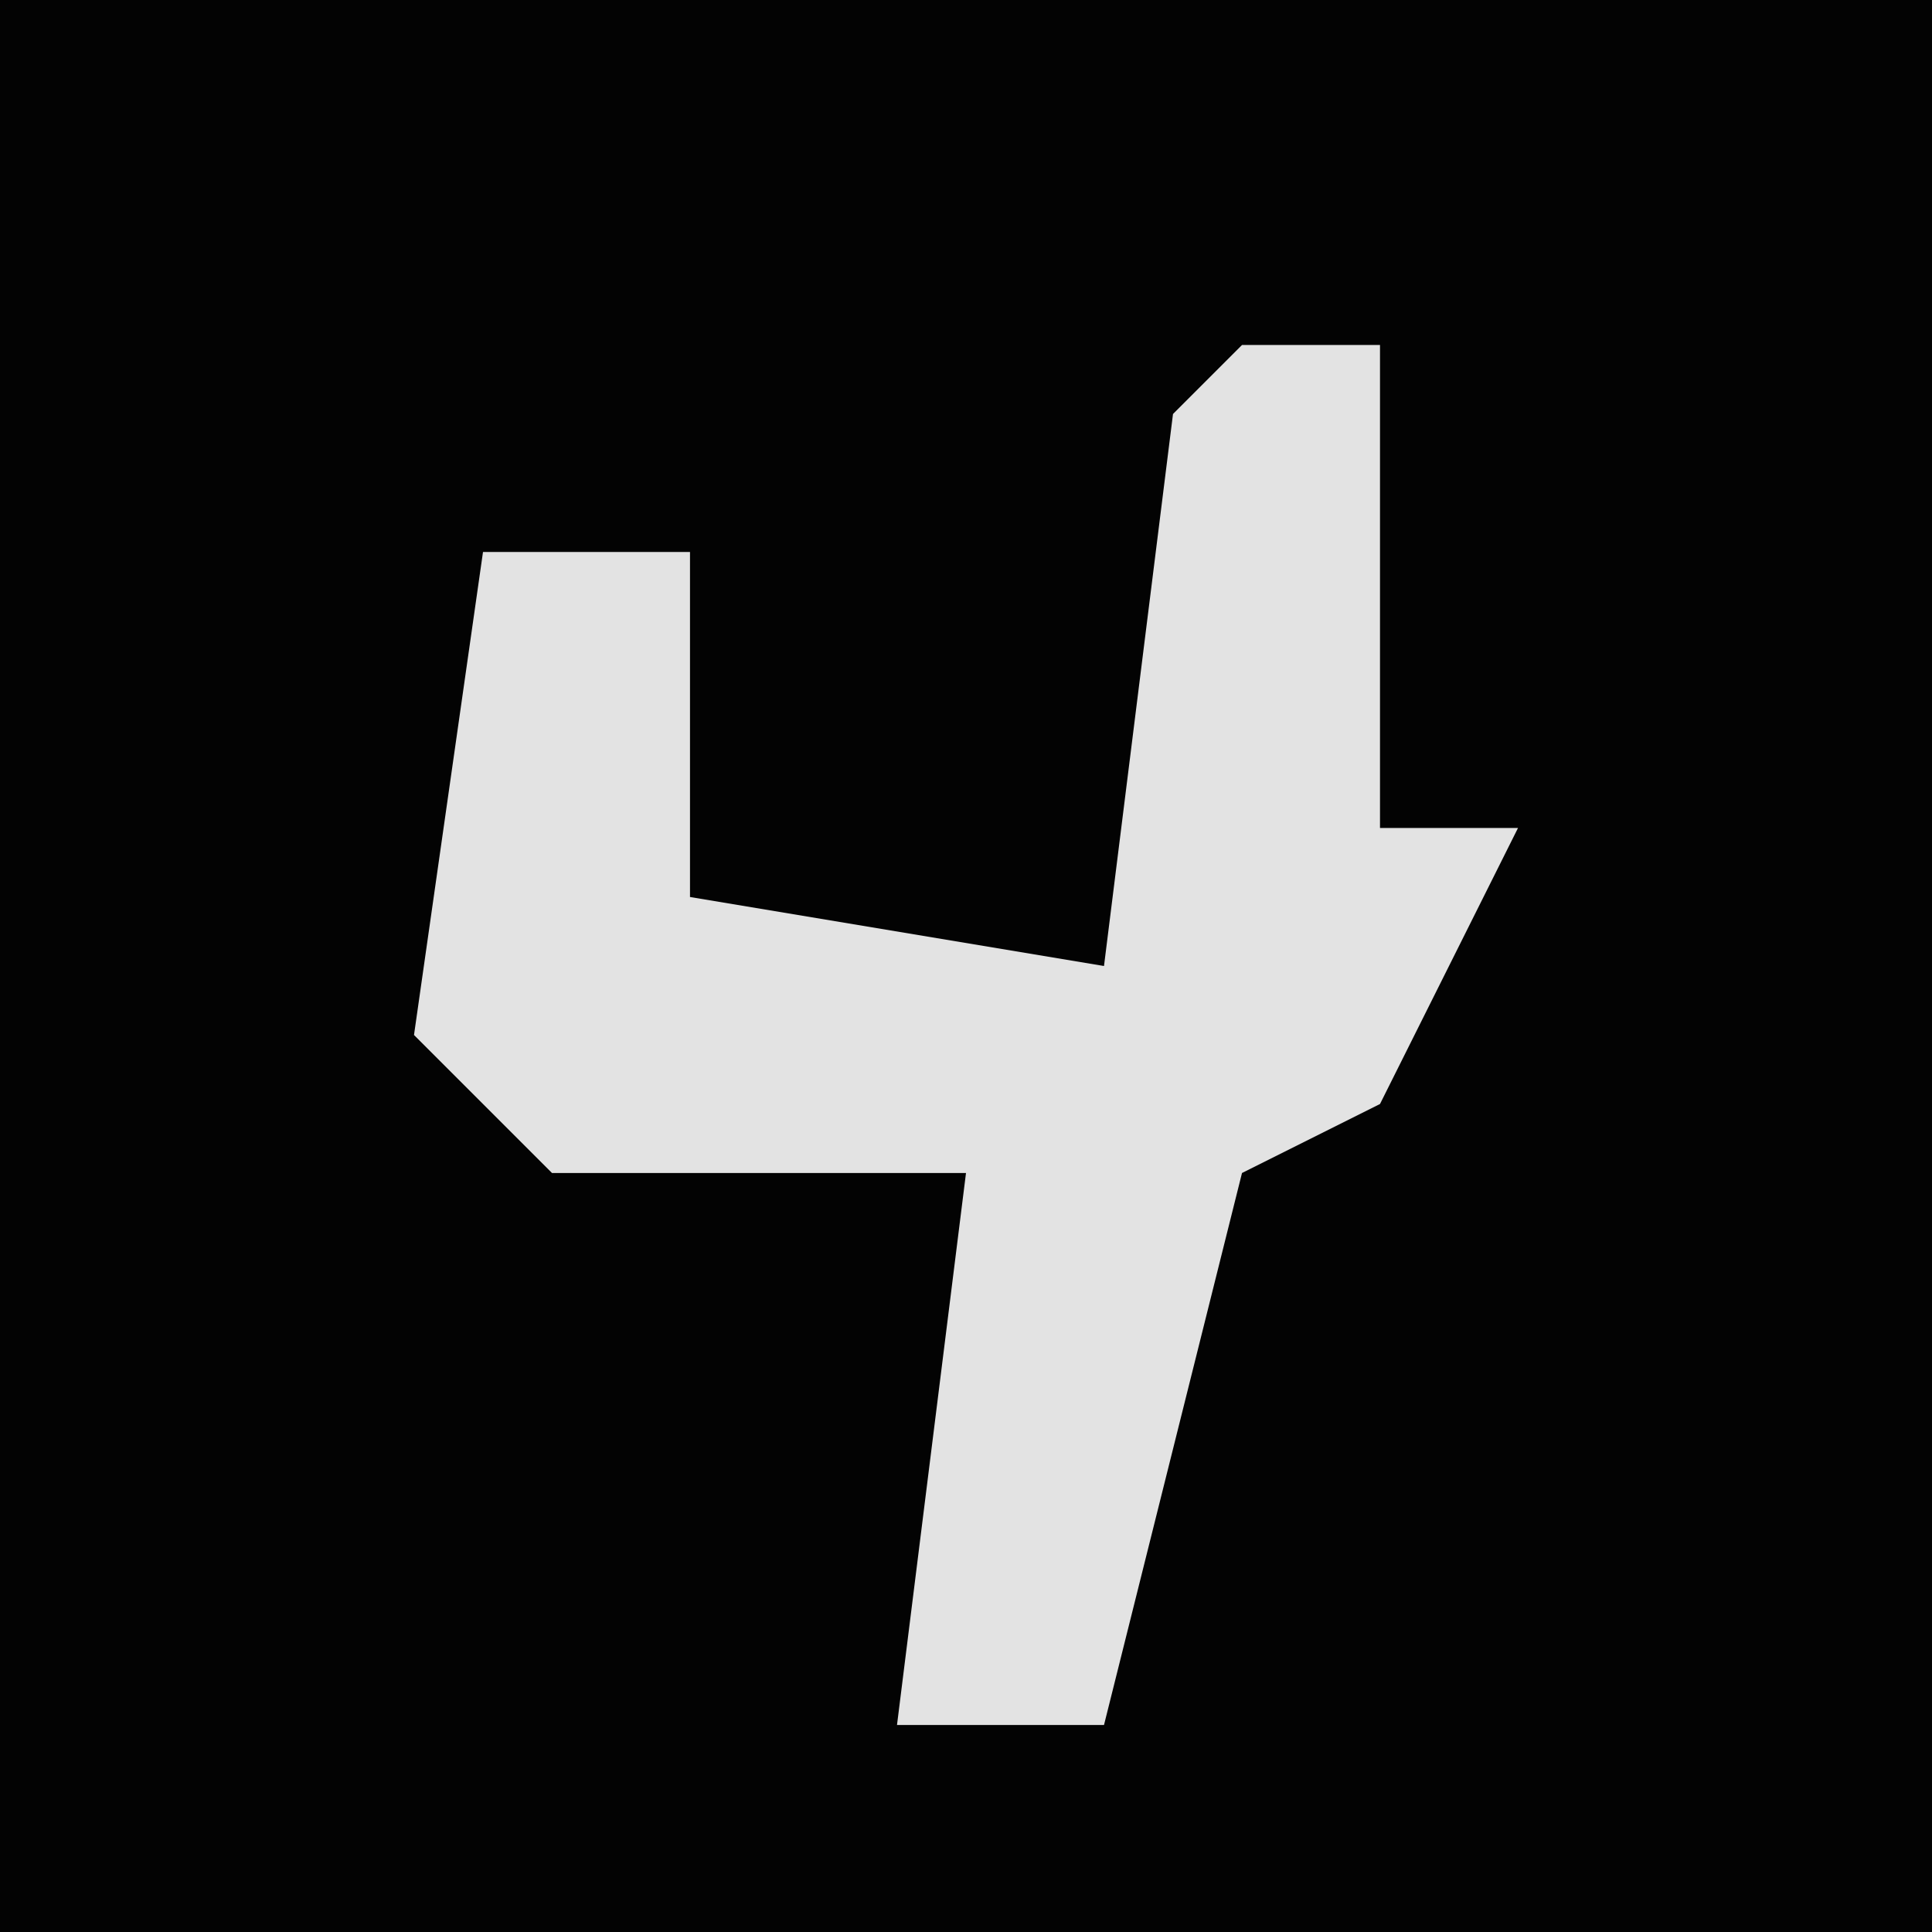 <?xml version="1.0" encoding="UTF-8"?>
<svg version="1.1" xmlns="http://www.w3.org/2000/svg" width="28" height="28">
<path d="M0,0 L28,0 L28,28 L0,28 Z " fill="#030303" transform="translate(0,0)"/>
<path d="M0,0 L2,0 L2,7 L4,7 L2,11 L0,12 L-2,20 L-5,20 L-4,12 L-10,12 L-12,10 L-11,3 L-8,3 L-8,8 L-2,9 L-1,1 Z " fill="#E3E3E3" transform="translate(18,5)"/>
</svg>
